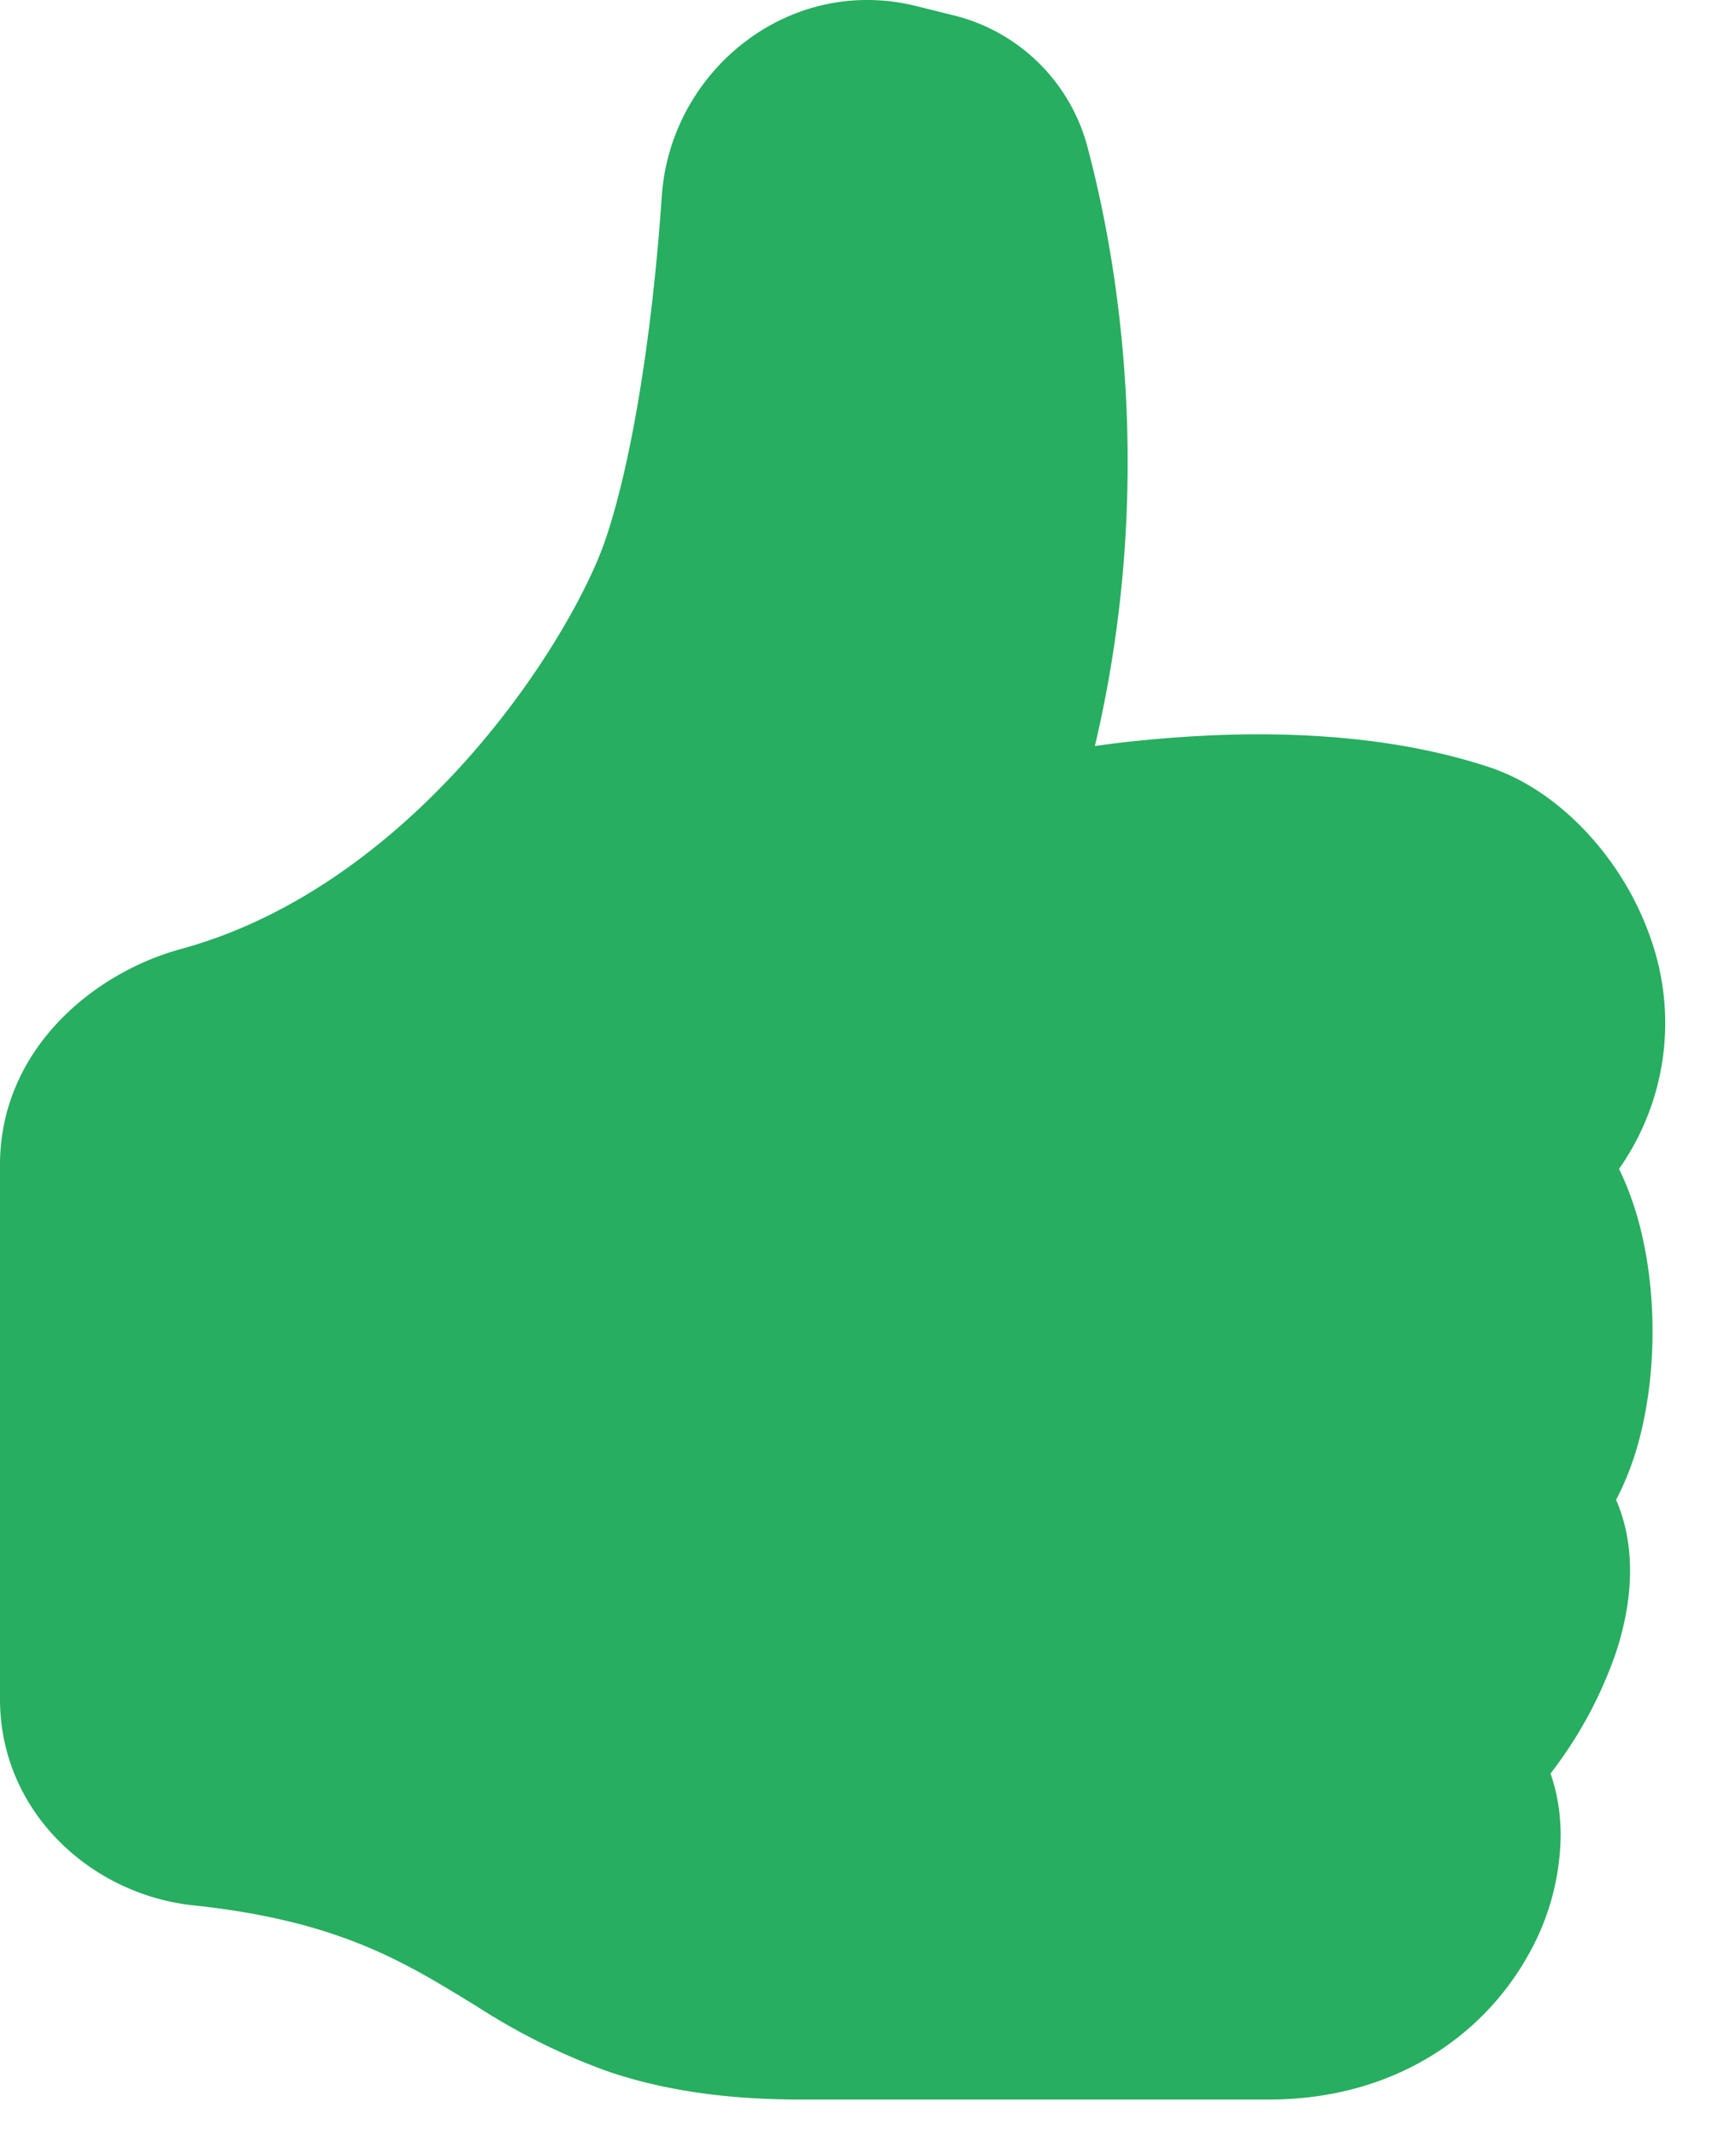 <svg width="13" height="16" fill="none" xmlns="http://www.w3.org/2000/svg"><path d="M4.956 1.466C5.021.53 5.908-.193 6.864.046l.261.065a1.378 1.378 0 011.012.965c.22.816.533 2.512.062 4.51.136-.02.285-.037.443-.051.713-.065 1.669-.071 2.516.211.518.173.994.68 1.2 1.272a1.897 1.897 0 01-.234 1.734c.058.118.103.242.138.362.077.27.113.568.113.856 0 .29-.036.586-.113.857-.04.14-.093.275-.16.403.169.387.107.82-.003 1.149a3.162 3.162 0 01-.488.9c.054.153.076.313.076.465a1.86 1.86 0 01-.253.912c-.334.587-.997 1.064-1.934 1.064H6c-.605 0-1.07-.08-1.466-.217a4.825 4.825 0 01-.97-.485l-.048-.029c-.504-.308-.999-.61-2.068-.723C.682 14.185 0 13.566 0 12.721v-4c0-.851.685-1.433 1.357-1.616.849-.232 1.574-.787 2.132-1.41.56-.626.914-1.28 1.039-1.638.199-.575.356-1.54.428-2.591z" fill="#27AE60"/></svg>